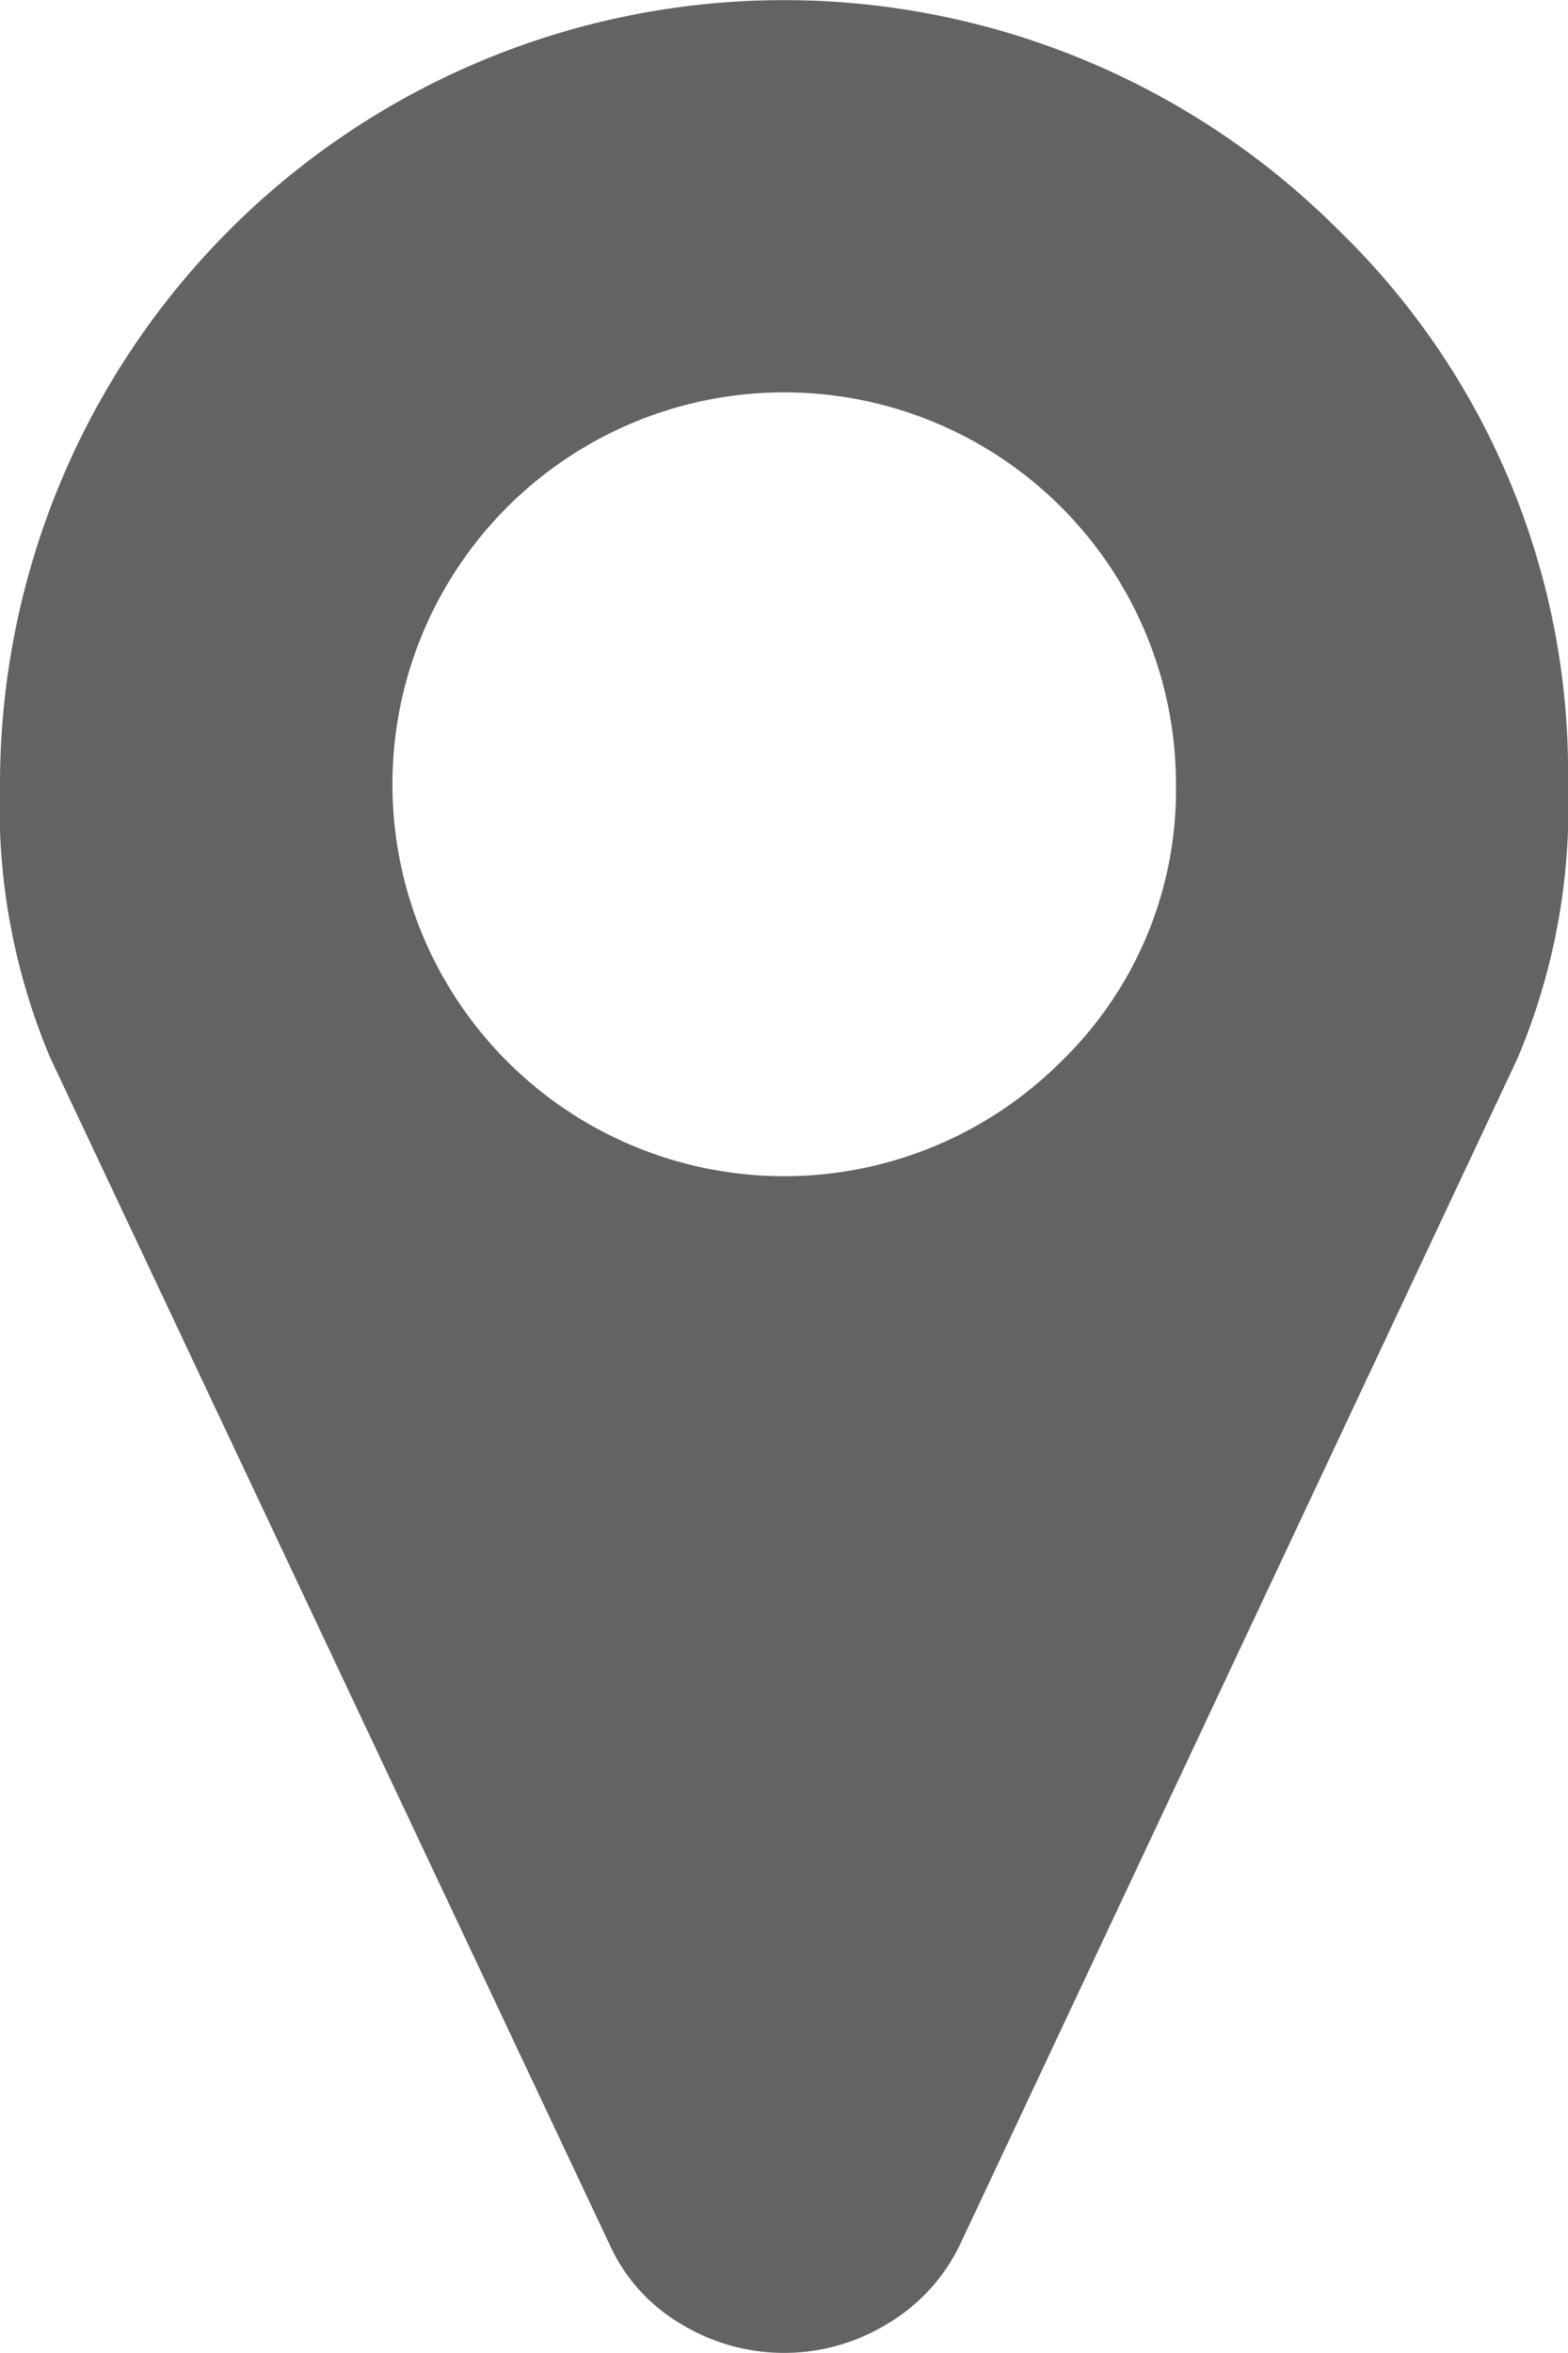<svg xmlns="http://www.w3.org/2000/svg" width="11.575" height="17.362" viewBox="0 0 11.575 17.362">
  <path id="address" d="M385.436,5027.632a5.787,5.787,0,0,0-9.879,4.091,4.756,4.756,0,0,0,.373,2.023l4.126,8.75a1.3,1.3,0,0,0,.526.587,1.463,1.463,0,0,0,1.526,0,1.366,1.366,0,0,0,.537-.587l4.114-8.75a4.752,4.752,0,0,0,.373-2.023A5.573,5.573,0,0,0,385.436,5027.632Zm-2.046,6.137a2.892,2.892,0,1,1,.848-2.046A2.788,2.788,0,0,1,383.39,5033.769Z" transform="translate(-375.557 -5025.936)" fill="#636363"/>
</svg>
